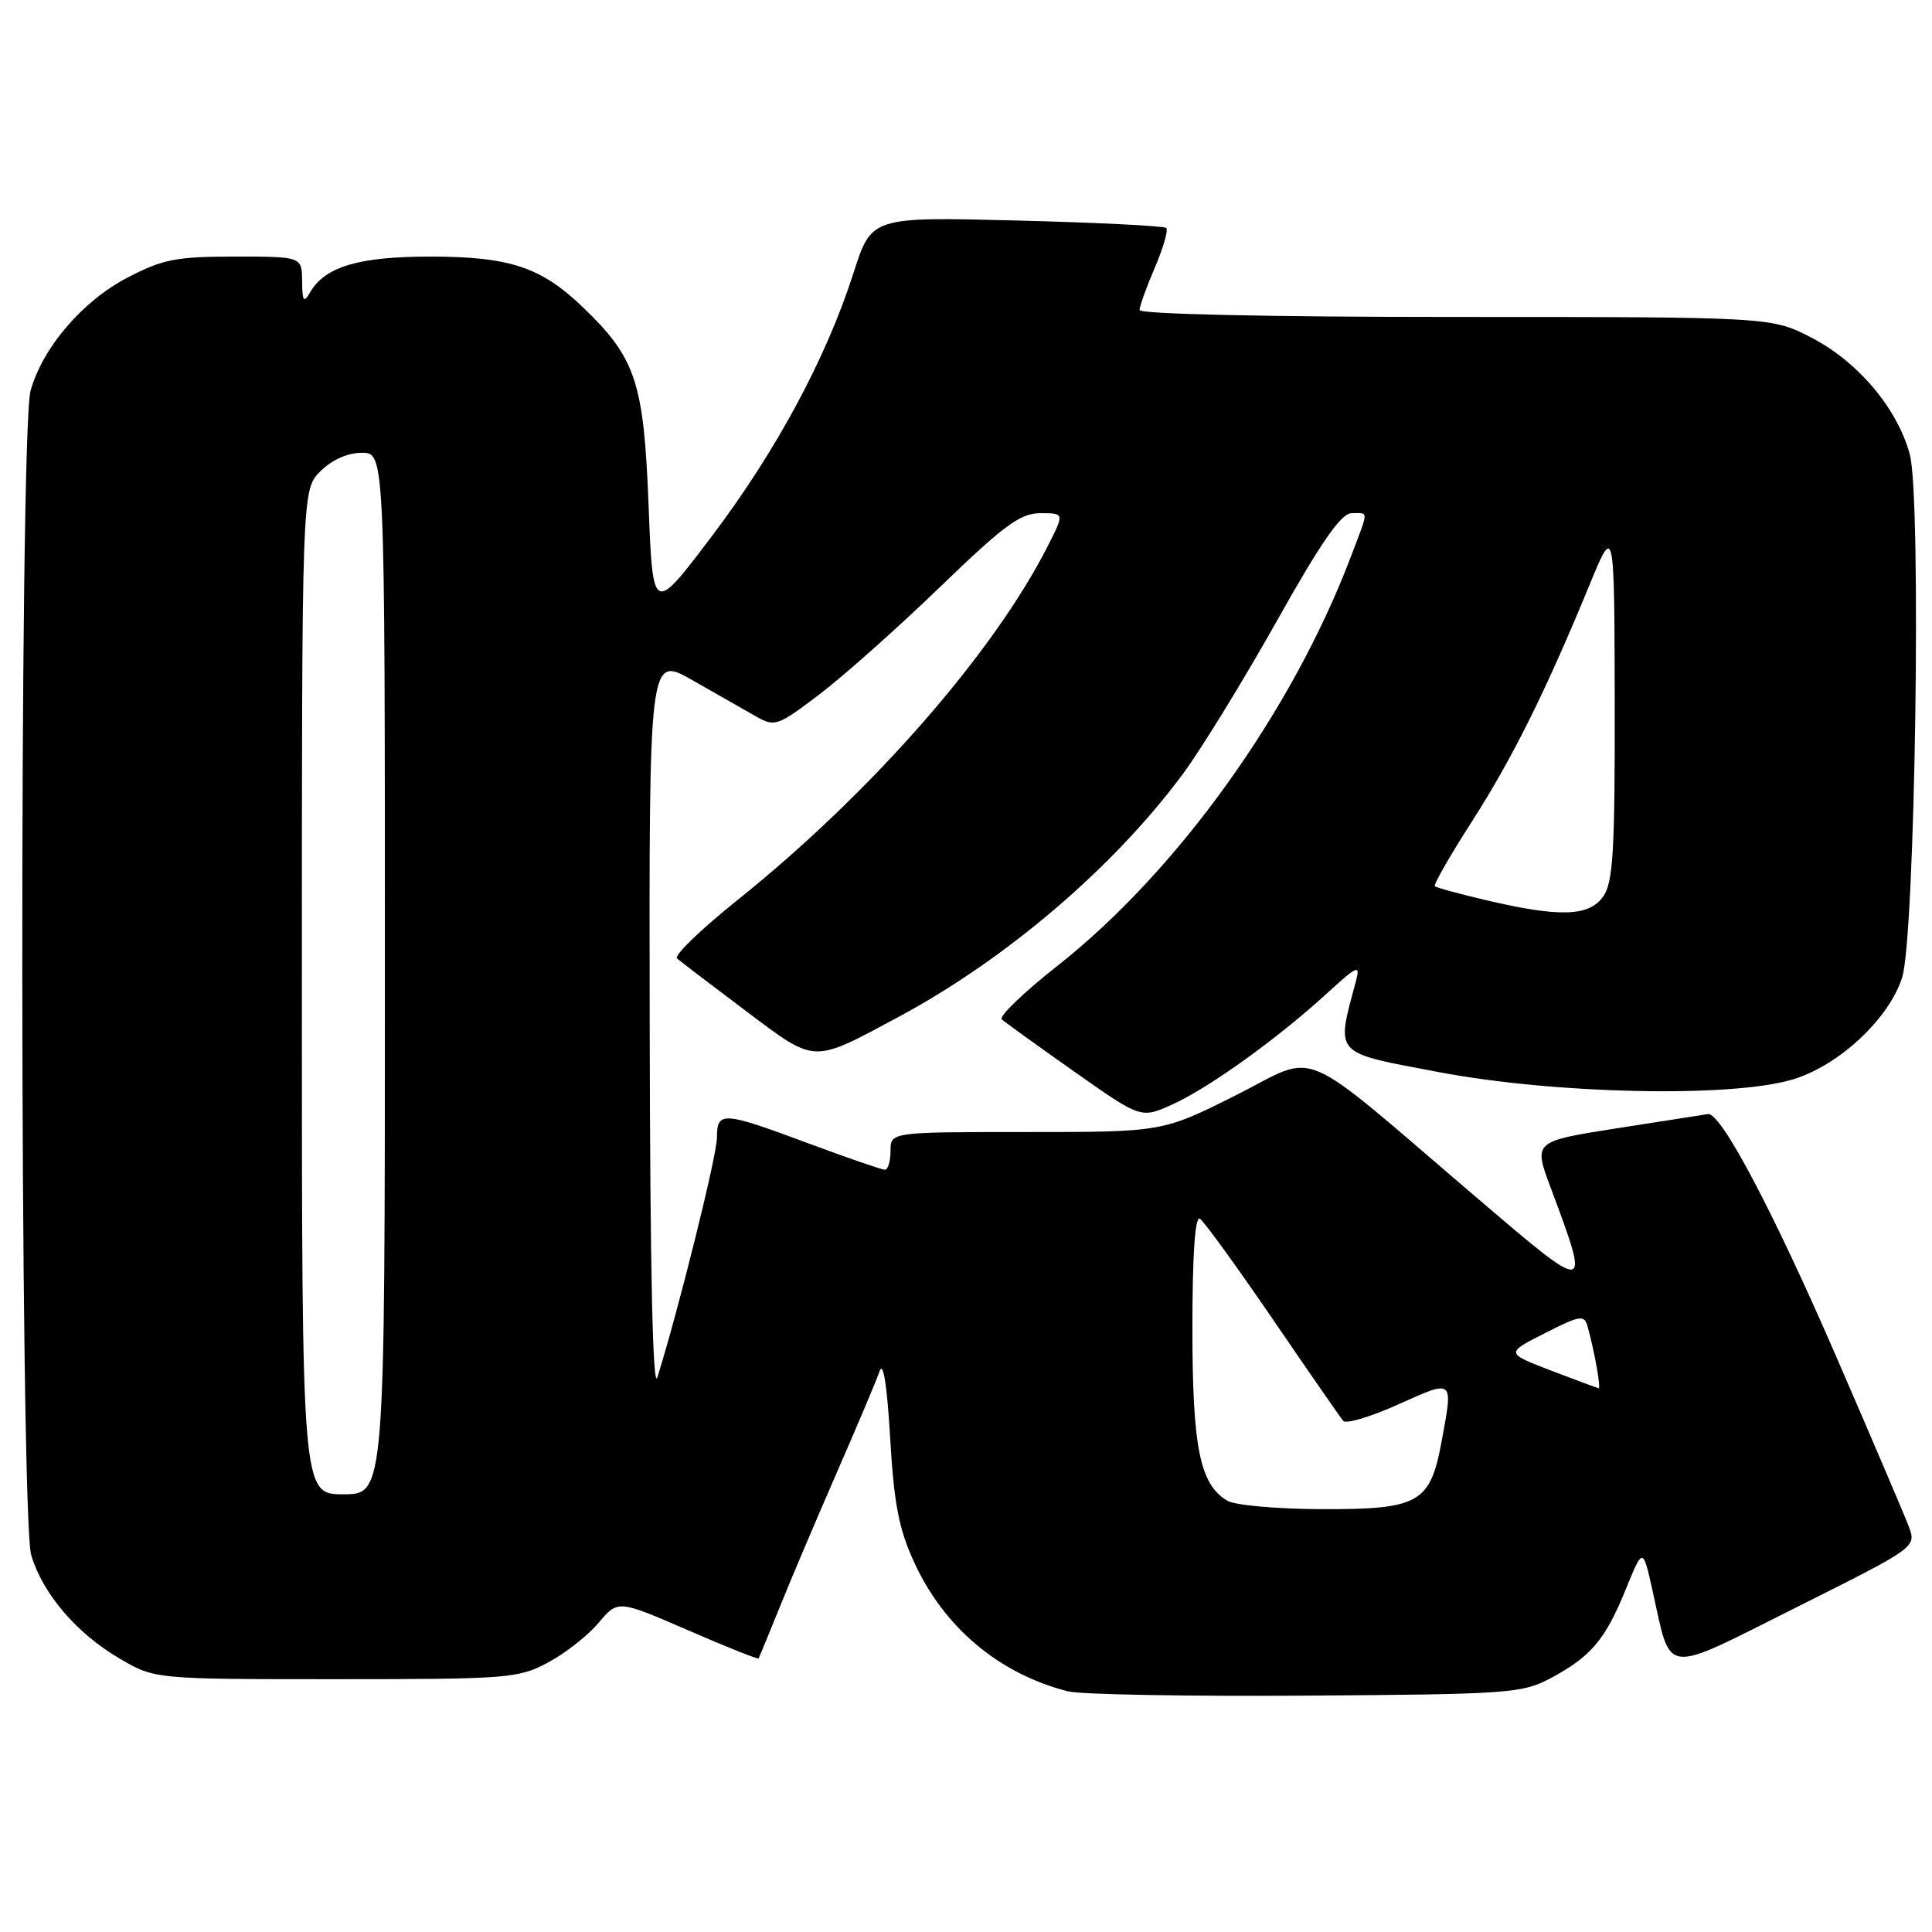 <?xml version="1.0" encoding="UTF-8" standalone="no"?>
<!DOCTYPE svg PUBLIC "-//W3C//DTD SVG 1.1//EN" "http://www.w3.org/Graphics/SVG/1.1/DTD/svg11.dtd" >
<svg xmlns="http://www.w3.org/2000/svg" xmlns:xlink="http://www.w3.org/1999/xlink" version="1.1" viewBox="0 0 256 256">
 <g >
 <path fill="currentColor"
d=" M 205.50 222.35 C 210.81 219.51 212.71 217.26 215.42 210.60 C 217.69 205.02 217.69 205.02 218.96 210.73 C 221.52 222.16 220.05 221.99 238.11 212.94 C 253.95 205.01 253.95 205.01 252.92 202.26 C 252.34 200.74 248.00 190.56 243.26 179.64 C 234.94 160.46 228.02 147.37 226.32 147.62 C 225.87 147.68 220.48 148.53 214.34 149.49 C 203.18 151.24 203.18 151.24 205.47 157.37 C 210.78 171.58 210.76 171.58 195.86 158.86 C 171.38 137.96 174.97 139.50 163.77 145.12 C 154.04 150.00 154.04 150.00 136.02 150.00 C 118.00 150.00 118.00 150.00 118.00 152.50 C 118.00 153.88 117.66 155.00 117.25 155.00 C 116.84 154.99 112.28 153.42 107.11 151.50 C 95.74 147.26 95.00 147.21 95.00 150.75 C 94.99 153.11 89.97 173.32 87.11 182.50 C 86.50 184.46 86.14 168.42 86.09 136.18 C 86.00 86.85 86.00 86.85 91.75 90.13 C 94.91 91.93 98.69 94.08 100.14 94.91 C 102.68 96.35 103.00 96.24 108.64 91.96 C 111.86 89.51 119.04 83.11 124.59 77.75 C 133.05 69.58 135.20 68.00 137.86 68.00 C 141.04 68.00 141.04 68.00 138.89 72.25 C 131.65 86.56 115.39 105.11 97.71 119.27 C 92.87 123.14 89.27 126.62 89.71 127.00 C 90.14 127.38 94.22 130.49 98.77 133.91 C 108.19 140.98 107.48 140.95 119.00 134.78 C 133.33 127.10 147.59 114.92 156.77 102.51 C 159.20 99.21 164.80 90.10 169.20 82.26 C 175.10 71.75 177.71 68.00 179.11 68.00 C 181.40 68.00 181.41 67.41 178.97 73.83 C 171.20 94.28 156.01 115.45 140.16 127.94 C 135.66 131.48 132.32 134.69 132.74 135.07 C 133.16 135.45 137.48 138.57 142.34 141.99 C 151.18 148.22 151.18 148.22 155.31 146.36 C 160.12 144.20 169.23 137.66 175.77 131.68 C 179.89 127.91 180.27 127.74 179.67 130.00 C 177.02 139.92 176.54 139.39 190.65 142.06 C 206.01 144.97 229.17 145.47 237.42 143.07 C 243.56 141.29 250.31 135.03 252.05 129.50 C 253.77 124.03 254.62 66.01 253.06 60.22 C 251.43 54.16 246.26 48.00 240.12 44.79 C 234.77 42.00 234.77 42.00 192.89 42.00 C 168.15 42.00 151.00 41.62 151.00 41.08 C 151.00 40.58 151.91 38.04 153.03 35.44 C 154.14 32.84 154.82 30.49 154.54 30.21 C 154.26 29.93 145.36 29.49 134.76 29.22 C 115.48 28.73 115.48 28.73 113.11 36.12 C 109.47 47.48 102.86 59.75 94.30 71.08 C 86.50 81.39 86.50 81.39 85.94 66.95 C 85.31 50.68 84.26 47.48 77.33 40.80 C 71.73 35.39 67.57 34.00 56.98 34.00 C 47.52 34.00 43.07 35.33 41.08 38.75 C 40.24 40.20 40.06 39.94 40.03 37.25 C 40.00 34.00 40.00 34.00 31.11 34.00 C 23.33 34.00 21.57 34.35 16.88 36.79 C 10.91 39.91 5.63 46.08 4.05 51.78 C 2.53 57.22 2.62 201.01 4.14 206.08 C 5.67 211.18 10.13 216.41 15.82 219.75 C 20.50 222.50 20.50 222.50 44.50 222.50 C 67.33 222.50 68.70 222.39 72.62 220.29 C 74.89 219.08 77.90 216.72 79.31 215.04 C 81.88 211.99 81.88 211.99 91.11 215.99 C 96.18 218.20 100.41 219.88 100.51 219.75 C 100.60 219.61 101.86 216.57 103.30 213.00 C 104.73 209.43 108.14 201.41 110.85 195.19 C 113.57 188.98 116.14 182.90 116.55 181.69 C 117.03 180.30 117.54 183.53 117.95 190.50 C 118.46 199.29 119.10 202.62 121.16 207.07 C 125.13 215.69 132.41 221.79 141.50 224.11 C 143.15 224.53 157.32 224.79 173.00 224.68 C 200.01 224.50 201.71 224.38 205.50 222.35 Z  M 162.66 198.87 C 158.99 196.74 158.00 191.85 158.00 175.97 C 158.00 166.29 158.35 161.10 158.99 161.49 C 159.53 161.83 163.88 167.82 168.65 174.80 C 173.42 181.79 177.62 187.85 177.99 188.28 C 178.36 188.71 181.67 187.72 185.33 186.07 C 192.71 182.76 192.57 182.64 191.00 191.11 C 189.50 199.17 188.00 200.01 175.14 199.97 C 169.29 199.95 163.67 199.46 162.66 198.87 Z  M 40.00 131.45 C 40.00 64.91 40.00 64.91 42.45 62.45 C 43.99 60.92 46.05 60.00 47.95 60.00 C 51.00 60.00 51.00 60.00 51.00 129.00 C 51.00 198.00 51.00 198.00 45.50 198.00 C 40.00 198.00 40.00 198.00 40.00 131.45 Z  M 205.50 181.60 C 199.50 179.29 199.50 179.29 204.69 176.66 C 209.39 174.27 209.92 174.19 210.36 175.76 C 211.26 178.95 212.16 184.00 211.83 183.95 C 211.65 183.92 208.80 182.86 205.50 181.60 Z  M 197.00 119.30 C 193.43 118.46 190.33 117.62 190.13 117.43 C 189.92 117.24 192.12 113.39 195.02 108.88 C 200.40 100.48 204.79 91.67 210.62 77.50 C 213.91 69.50 213.91 69.50 213.96 93.03 C 213.99 112.75 213.75 116.91 212.44 118.78 C 210.58 121.44 206.69 121.57 197.00 119.30 Z "/>
</g>
</svg>